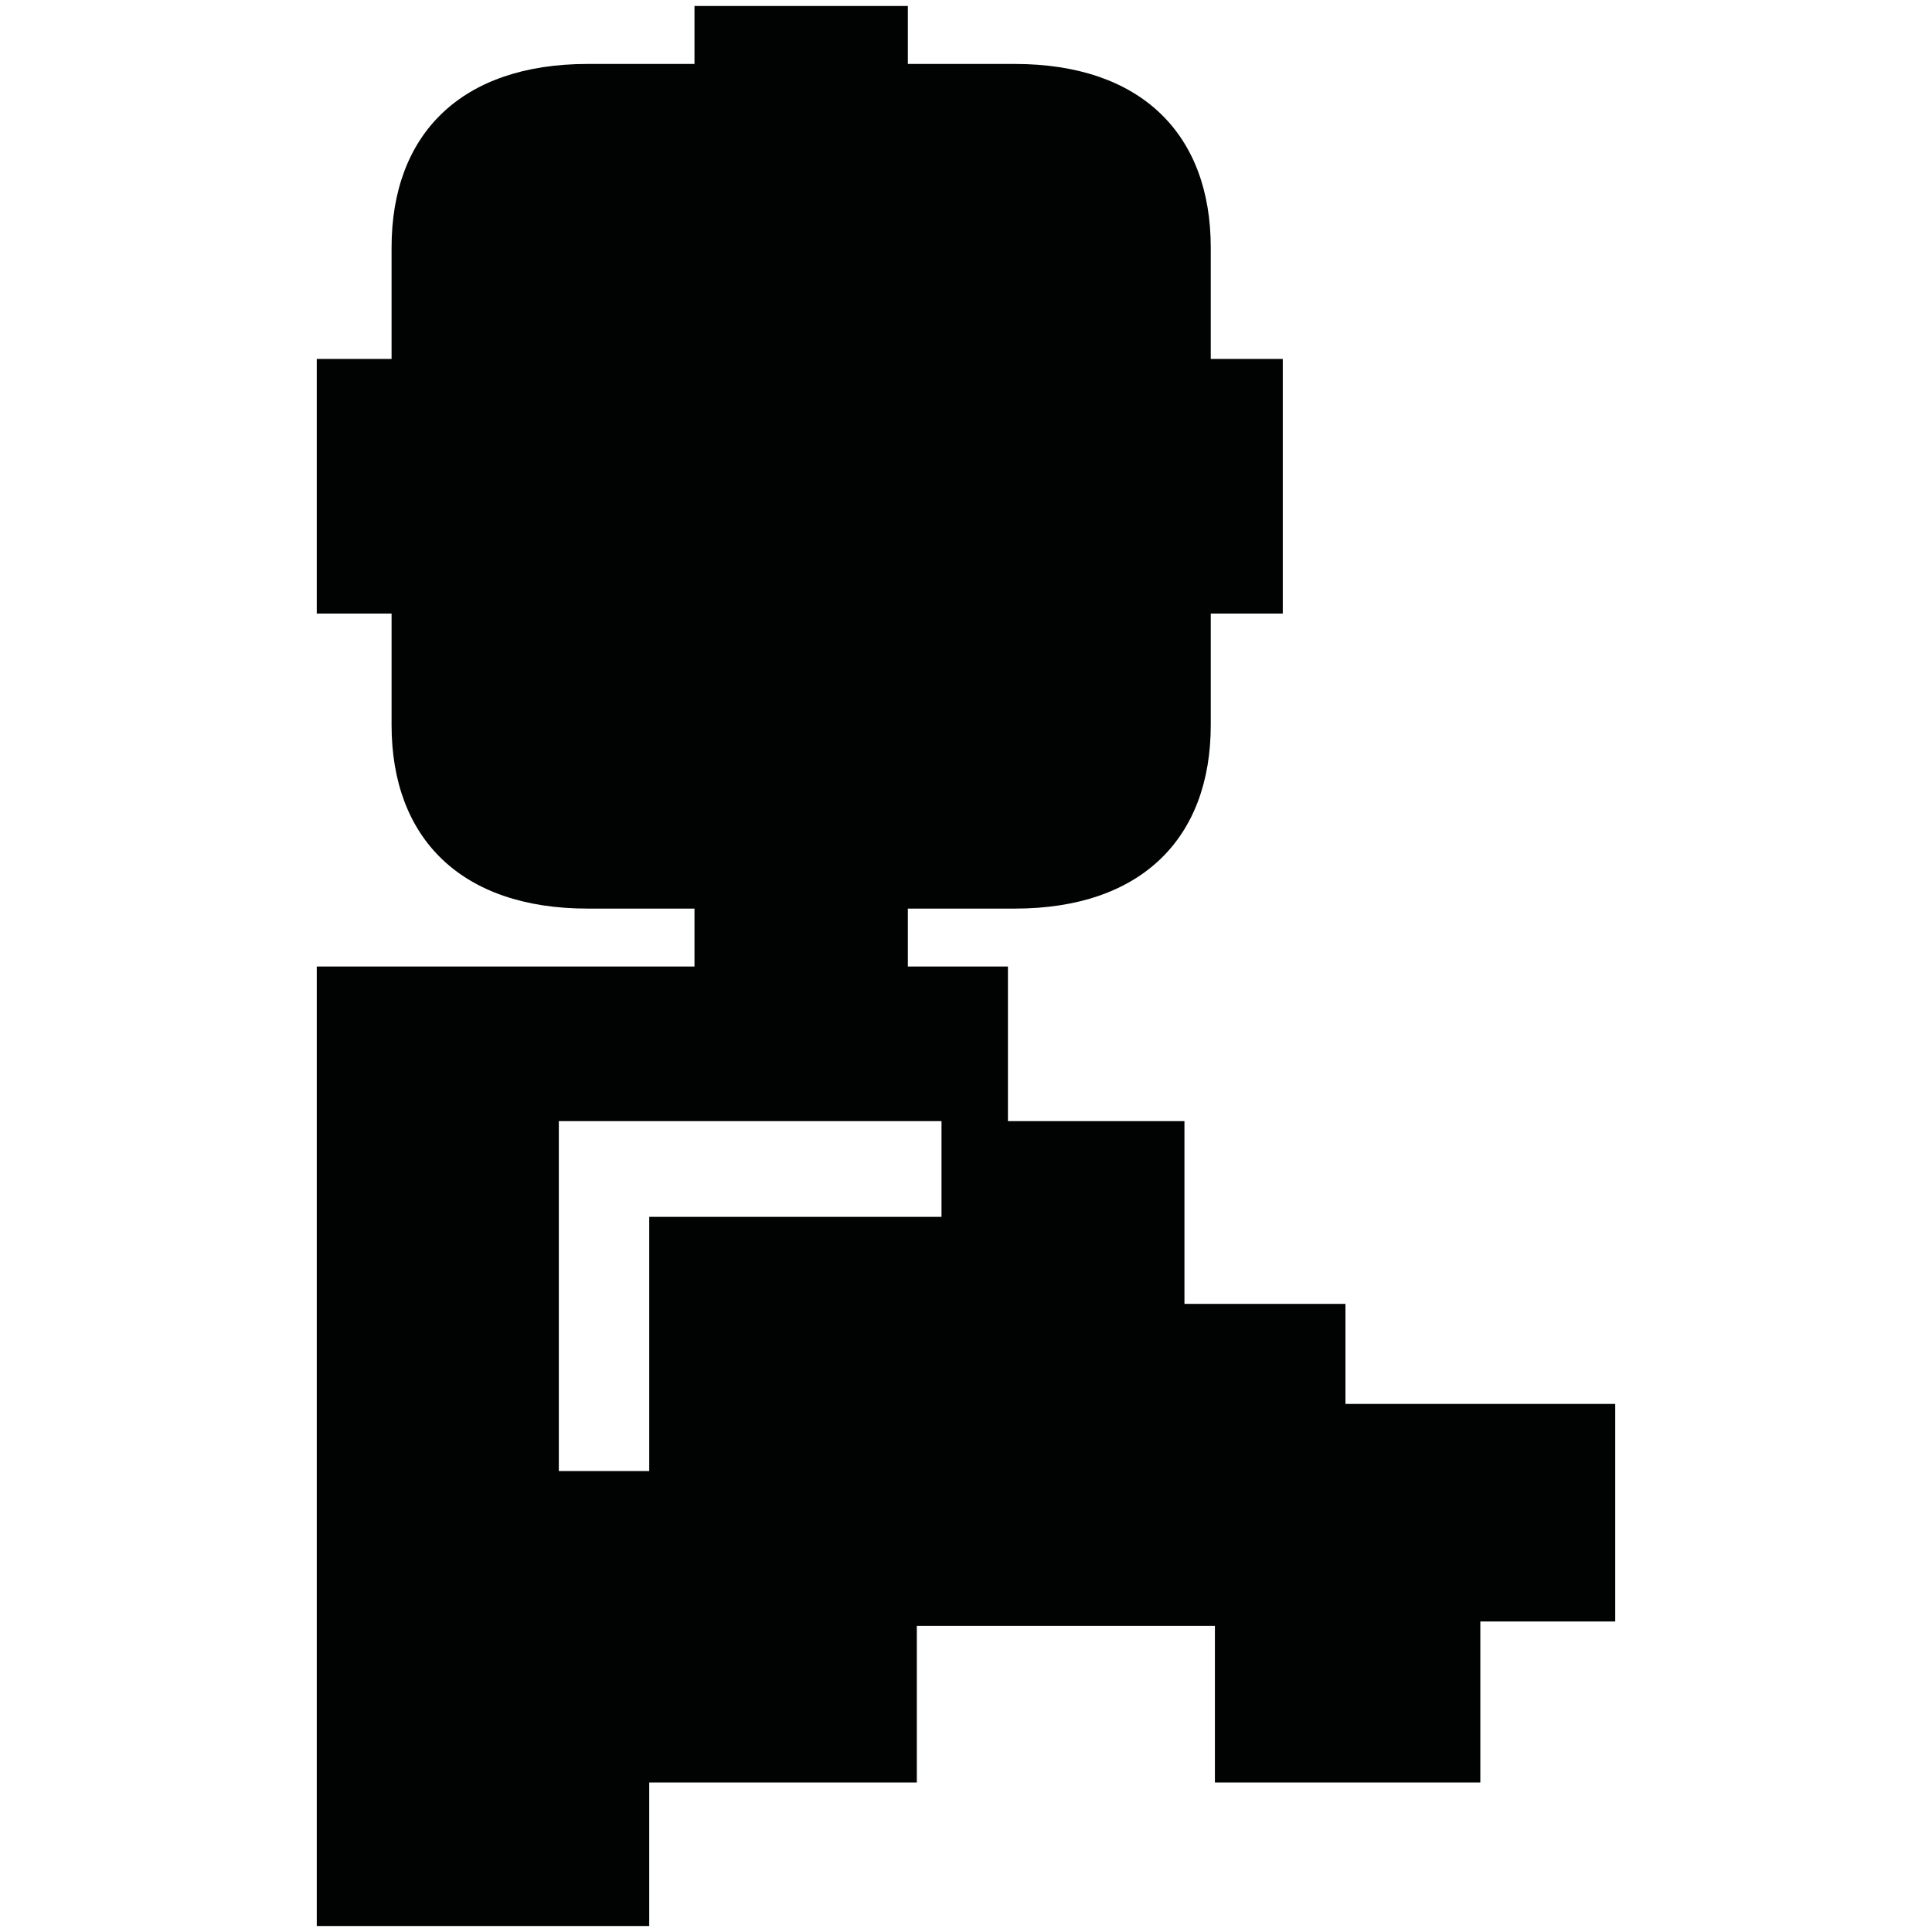 <?xml version="1.0" encoding="utf-8"?>
<!-- Generator: Adobe Illustrator 16.0.0, SVG Export Plug-In . SVG Version: 6.00 Build 0)  -->
<!DOCTYPE svg PUBLIC "-//W3C//DTD SVG 1.1//EN" "http://www.w3.org/Graphics/SVG/1.1/DTD/svg11.dtd">
<svg version="1.1" id="Calque_1" xmlns="http://www.w3.org/2000/svg" xmlns:xlink="http://www.w3.org/1999/xlink" x="0px" y="0px"
	 width="1190.551px" height="1190.551px" viewBox="0 0 1190.551 1190.551" enable-background="new 0 0 1190.551 1190.551"
	 xml:space="preserve">
<path fill="#010202" d="M829.102,865.146v-61.672h-99.211V690.854H621.114v-95.246h-61.676v-35.707h65.856
	c77.912,0,120.809-43.285,120.809-113.083c0-24.752,0-68.716,0-68.716h44.379v-77.366v-2.167v-77.367H746.1c0,0,0-43.961,0-68.713
	c0-69.798-42.895-113.081-120.807-113.081h-65.856V3.698h-64.926h-1.624h-64.926v35.709h-65.854
	c-77.91,0-120.809,43.281-120.809,113.079c0,24.754,0,68.713,0,68.713h-46.098v77.369v2.167v77.366h46.1c0,0,0,43.964,0,68.716
	c0,69.798,42.896,113.083,120.807,113.083h65.854v35.707h-232.76v591.247h204.871v-88.422h164.906V1001.9h183.679v96.531h163.568
	v-99.213h83.123V865.146H829.102z M580.183,749.846H400.074v156.658h-55.712v-215.65h235.821V749.846z"/>
</svg>
